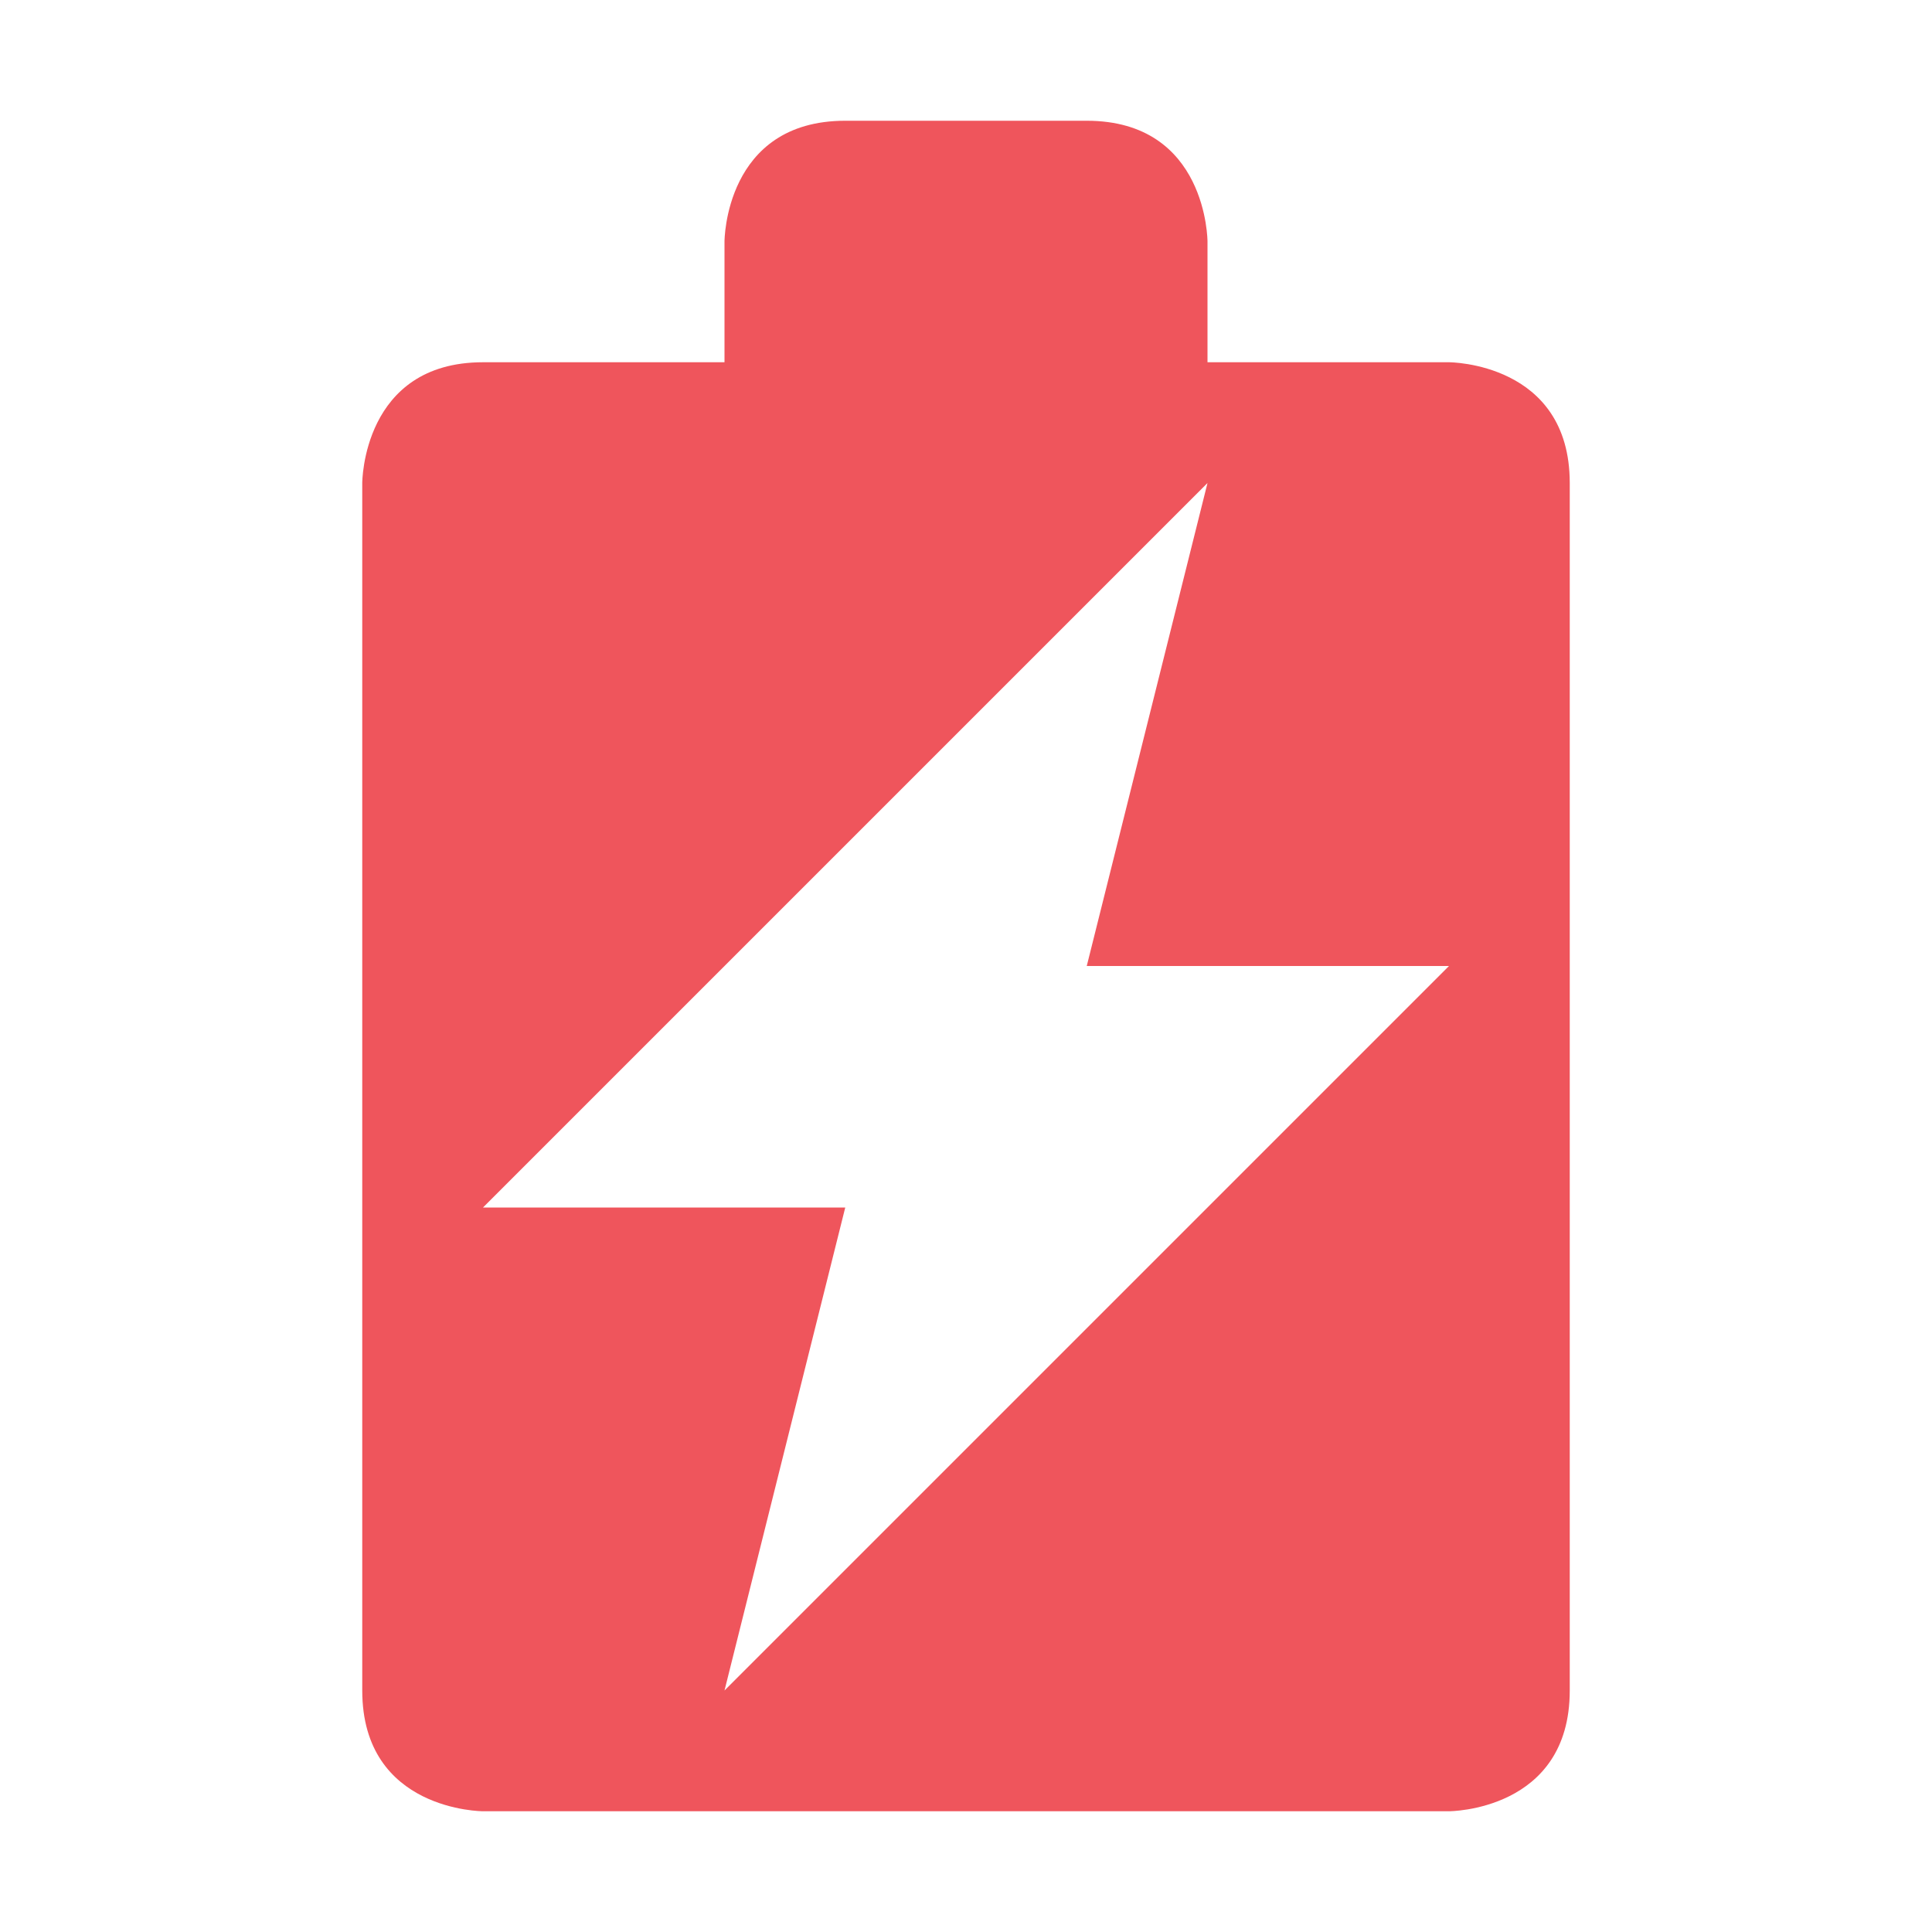<?xml version="1.0" encoding="UTF-8" standalone="no"?>
<svg
   xmlns:dc="http://purl.org/dc/elements/1.1/"
   xmlns:cc="http://creativecommons.org/ns#"
   xmlns:rdf="http://www.w3.org/1999/02/22-rdf-syntax-ns#"
   xmlns:svg="http://www.w3.org/2000/svg"
   xmlns="http://www.w3.org/2000/svg"
   xmlns:sodipodi="http://sodipodi.sourceforge.net/DTD/sodipodi-0.dtd"
   xmlns:inkscape="http://www.inkscape.org/namespaces/inkscape"
   width="16"
   viewBox="0 0 16 16"
   height="16"
   id="svg2"
   version="1.1"
   inkscape:version="0.48.4 r9939"
   sodipodi:docname="battery-empty-charging-symbolic.svg">
  <defs
     id="defs8" />
  <sodipodi:namedview
     pagecolor="#ffffff"
     bordercolor="#666666"
     borderopacity="1"
     objecttolerance="10"
     gridtolerance="10"
     guidetolerance="10"
     inkscape:pageopacity="0"
     inkscape:pageshadow="2"
     inkscape:window-width="1366"
     inkscape:window-height="704"
     id="namedview6"
     showgrid="true"
     inkscape:zoom="18.264648"
     inkscape:cx="2.7439447"
     inkscape:cy="12.380046"
     inkscape:window-x="0"
     inkscape:window-y="27"
     inkscape:window-maximized="1"
     inkscape:current-layer="svg2">
    <inkscape:grid
       type="xygrid"
       id="grid2989" />
  </sodipodi:namedview>
  <path
     style="fill:#ef555c;fill-opacity:1"
     d="M 7,1 C 6,1 6,2 6,2 L 6,3 4,3 C 3,3 3,4 3,4 l 0,10 c 0,1 1,1 1,1 l 8,0 c 0,0 1,0 1,-1 L 13,4 C 13,3 12,3 12,3 L 10,3 10,2 C 10,2 10,1 9,1 L 7,1 z m 3,3 -1,4 3,0 -6,6 1,-4 -3,0 6,-6 z"
     id="path4-5"
     class="error"
     inkscape:connector-curvature="0" />
</svg>
